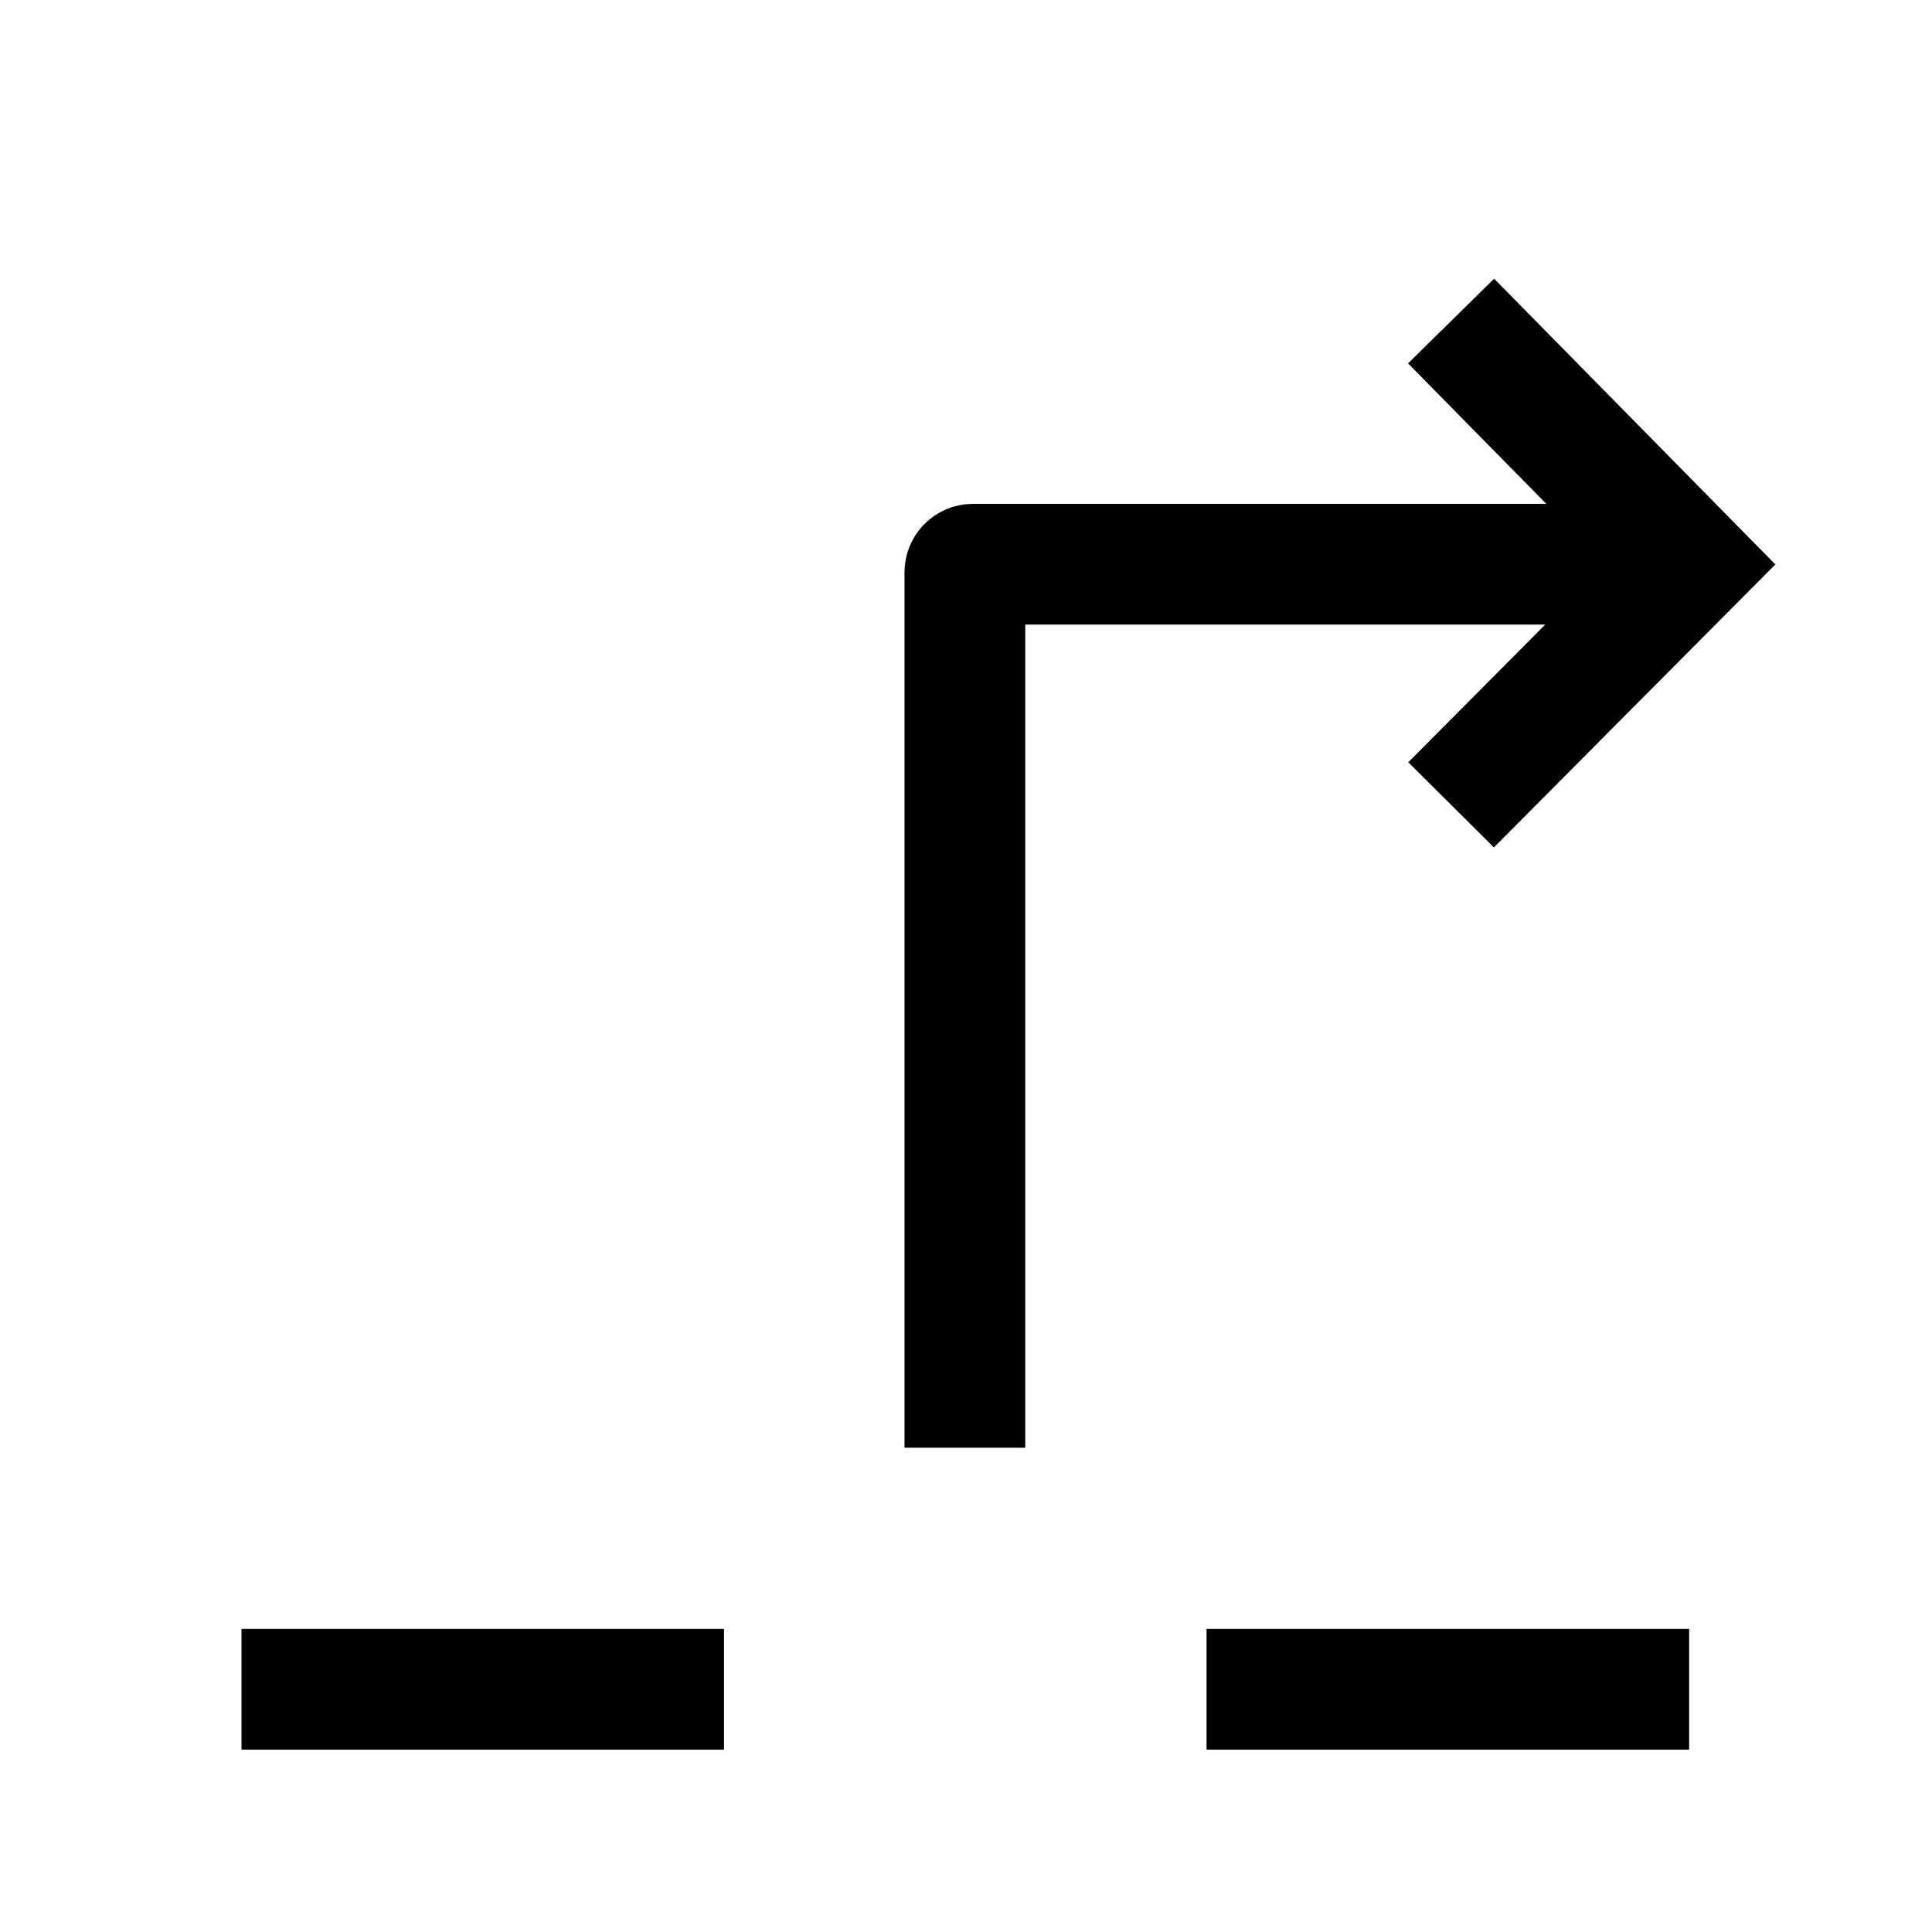 <svg width="24" height="24" viewBox="0 0 24 24" fill="none" xmlns="http://www.w3.org/2000/svg">
    <path d="M3 20.985H8.994" stroke="currentColor" stroke-width="1.5" stroke-linejoin="round"/>
    <path d="M14.988 20.985H20.983" stroke="currentColor" stroke-width="1.5" stroke-linejoin="round"/>
    <path d="M11.986 17.984V7.109C11.986 7.054 12.031 7.009 12.086 7.009H20.284M18.026 3.988L20.999 7.009L18.026 9.998" stroke="currentColor" stroke-width="1.5"/>
</svg>

